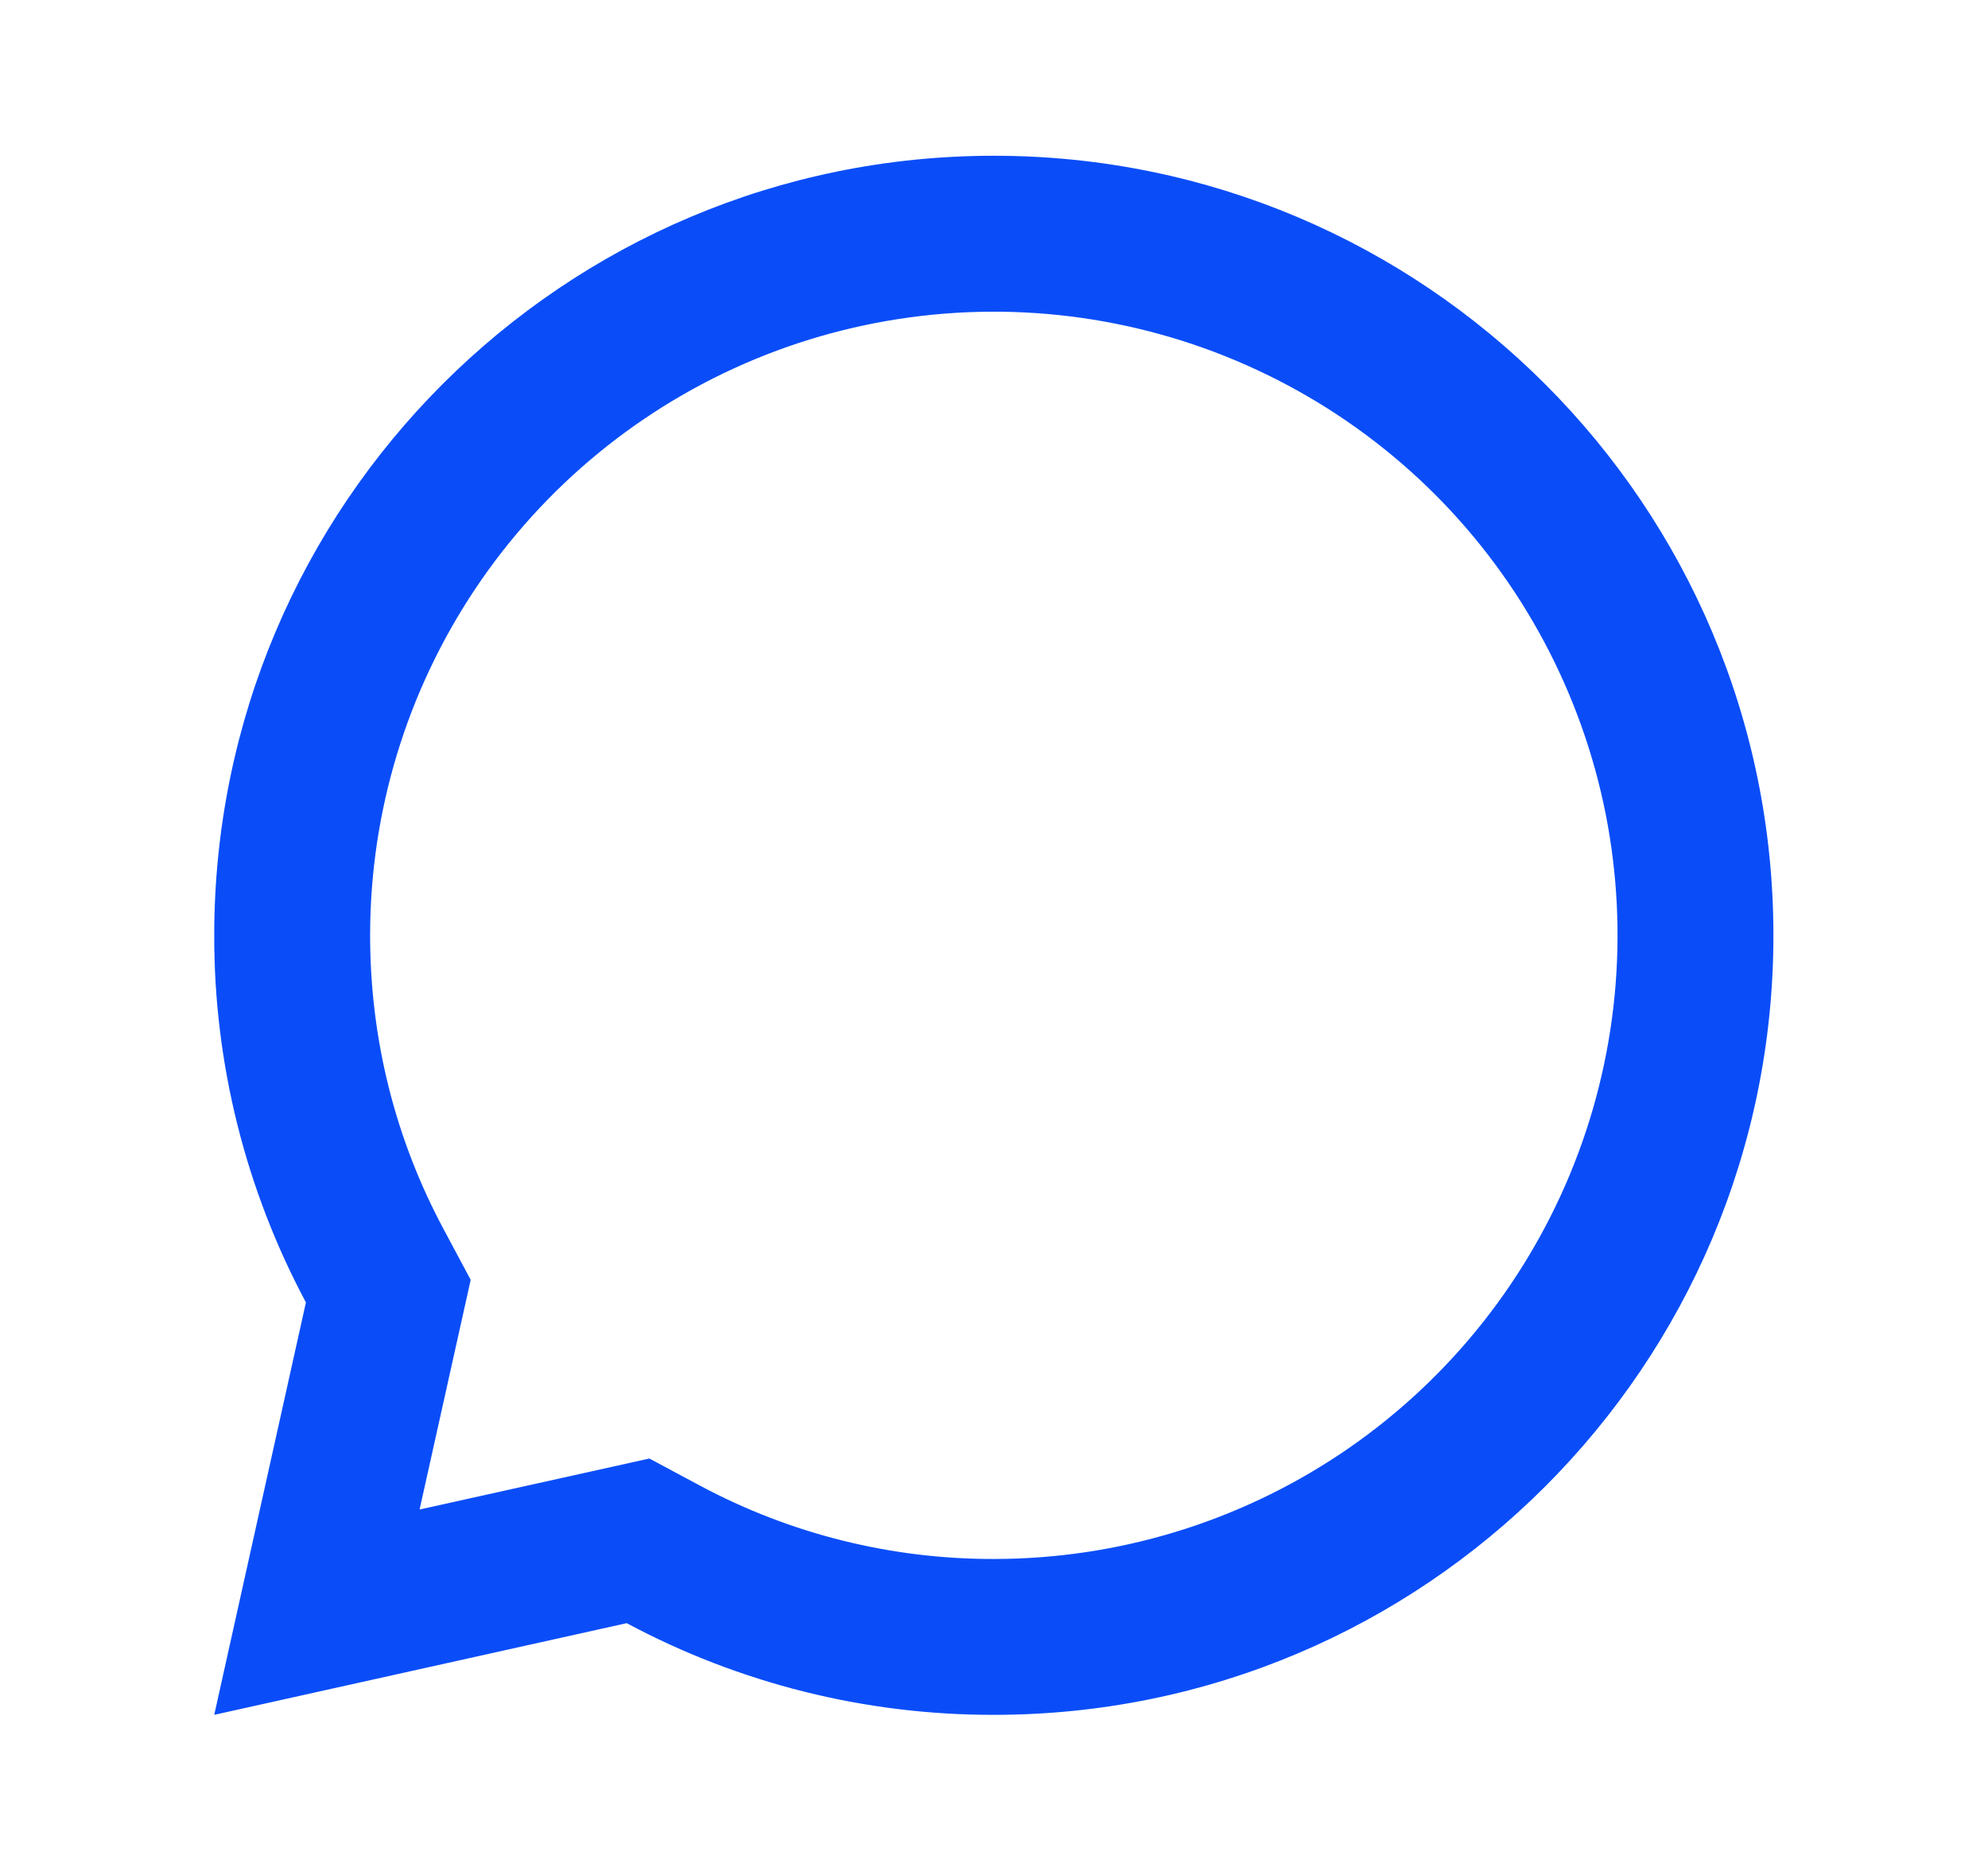 <svg width="17" height="16" viewBox="0 0 17 16" fill="none" xmlns="http://www.w3.org/2000/svg">
<path d="M5.359 13.881L1.832 14.665L2.616 11.138C2.1 10.172 1.83 9.094 1.832 7.999C1.832 4.317 4.817 1.332 8.499 1.332C12.181 1.332 15.165 4.317 15.165 7.999C15.165 11.681 12.181 14.665 8.499 14.665C7.404 14.667 6.325 14.398 5.359 13.881ZM5.553 12.473L5.988 12.706C6.76 13.119 7.623 13.334 8.499 13.332C9.554 13.332 10.585 13.019 11.462 12.433C12.339 11.847 13.022 11.014 13.426 10.04C13.83 9.065 13.935 7.993 13.73 6.958C13.524 5.924 13.016 4.973 12.27 4.227C11.524 3.482 10.574 2.974 9.539 2.768C8.505 2.562 7.432 2.668 6.458 3.071C5.483 3.475 4.65 4.159 4.064 5.036C3.478 5.913 3.165 6.944 3.165 7.999C3.165 8.888 3.382 9.744 3.792 10.509L4.025 10.945L3.588 12.909L5.553 12.473Z" fill="#0A4DF8"/>
</svg>
